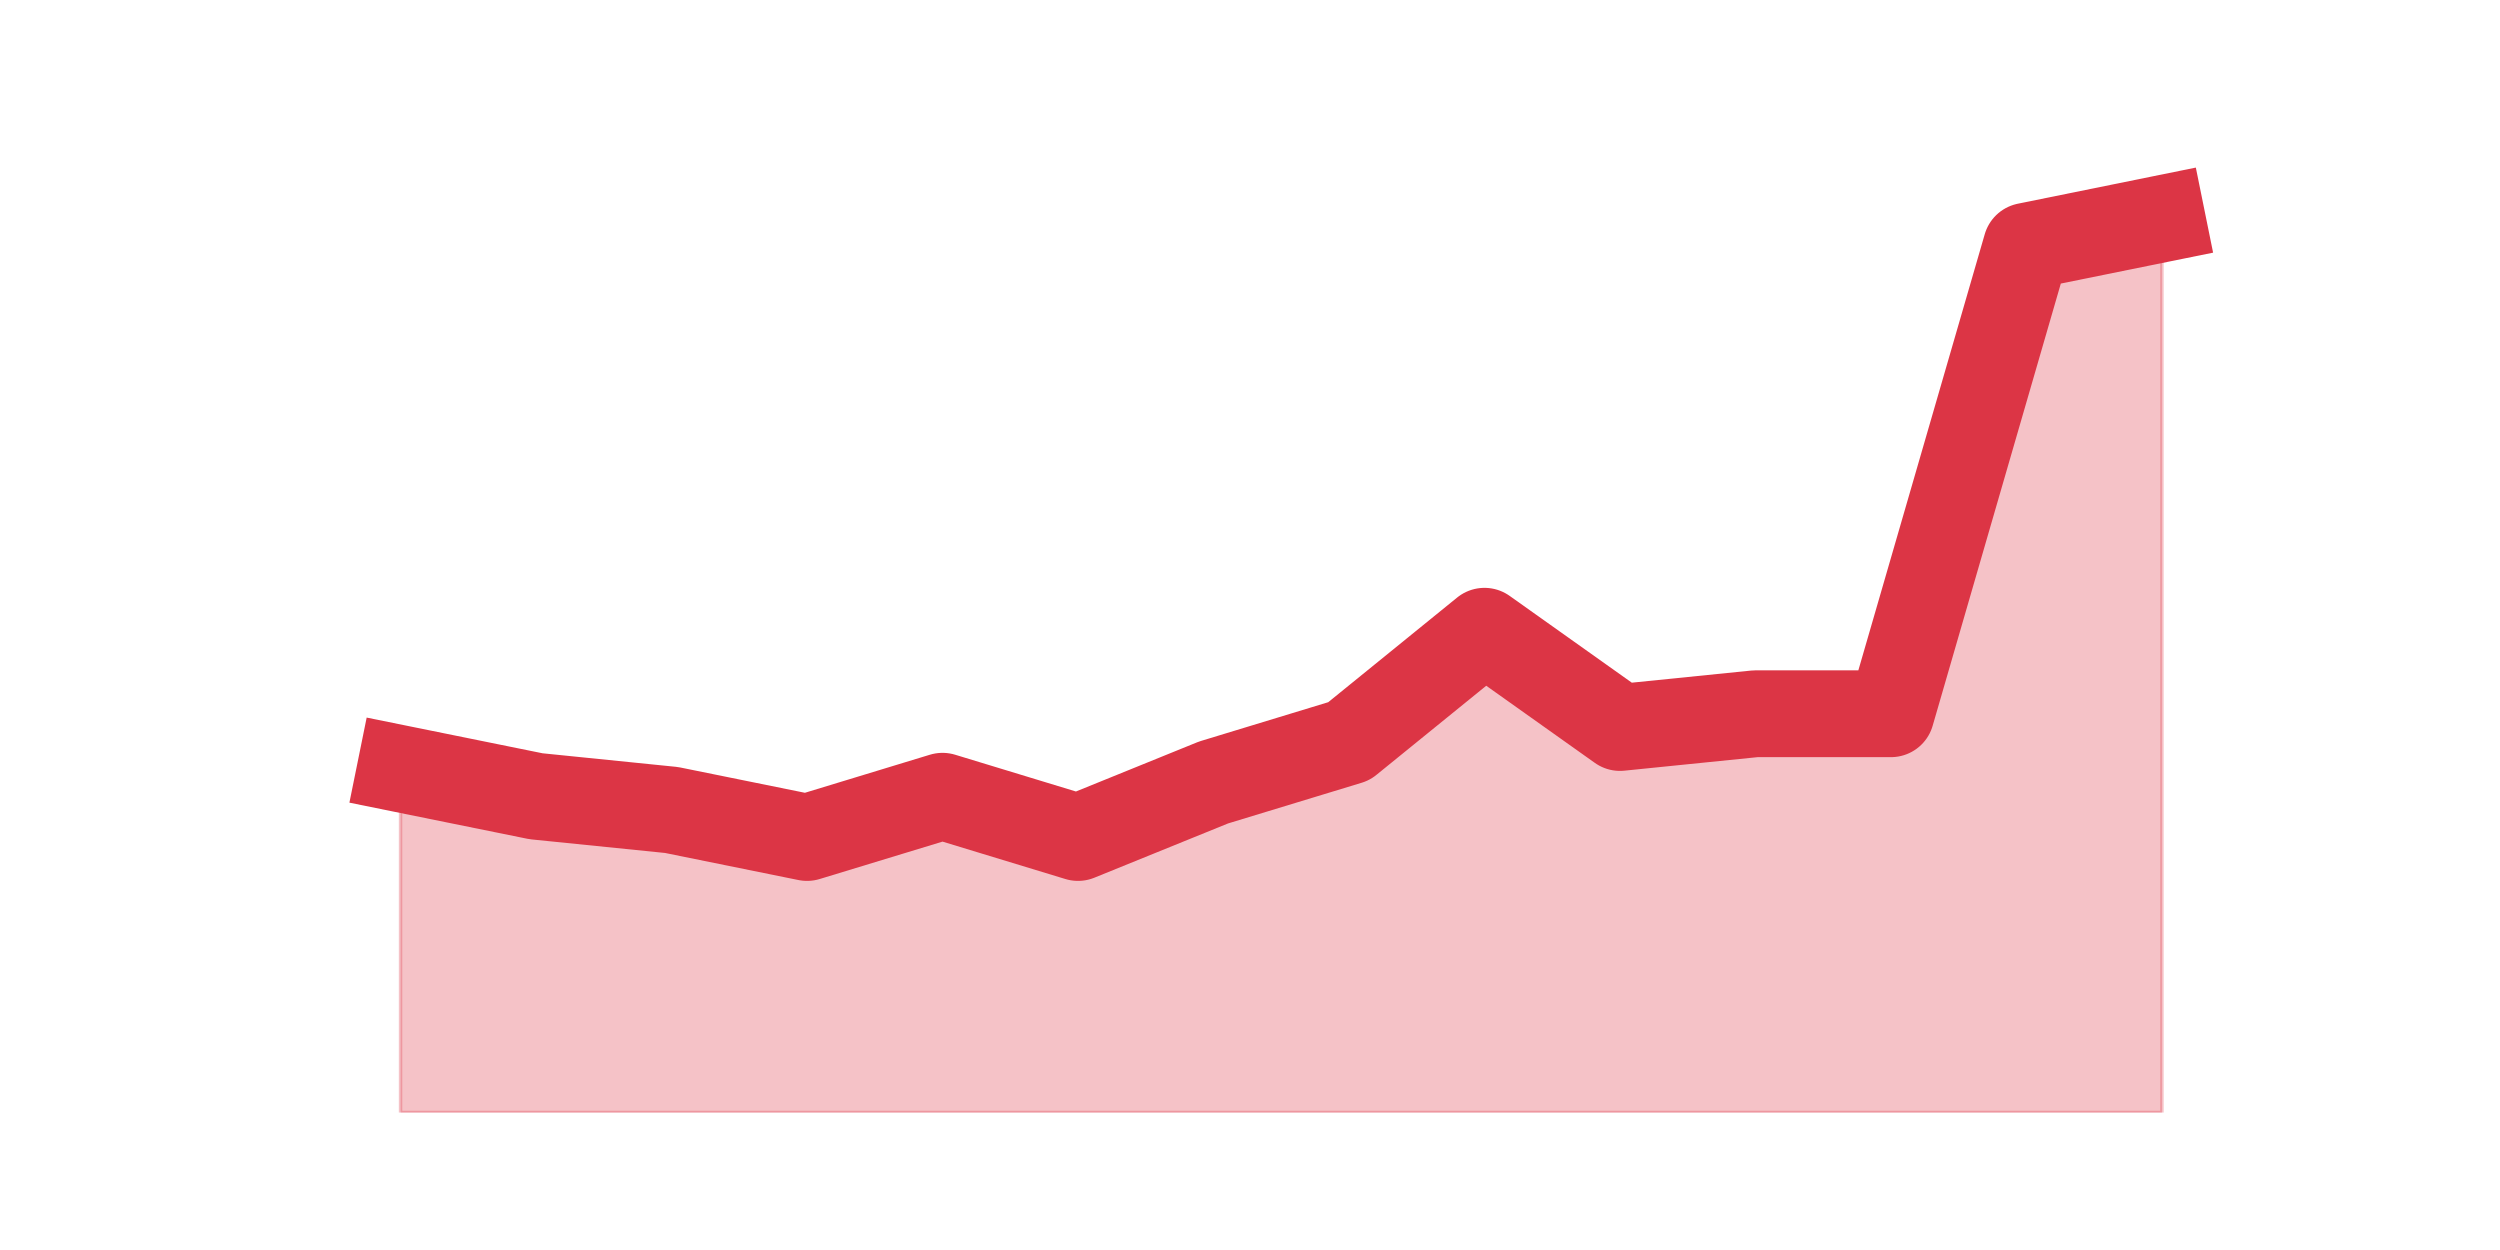 <?xml version="1.0" encoding="utf-8" standalone="no"?>
<!DOCTYPE svg PUBLIC "-//W3C//DTD SVG 1.1//EN"
  "http://www.w3.org/Graphics/SVG/1.1/DTD/svg11.dtd">
<svg height="360pt" version="1.1" viewBox="0 0 720 360" width="720pt" xmlns="http://www.w3.org/2000/svg" xmlns:xlink="http://www.w3.org/1999/xlink">
 <defs>
  <style type="text/css">*{stroke-linecap:butt;stroke-linejoin:round;}</style>
 </defs>
 <g id="figure_1">
  <g id="patch_1">
   <path d="M 0 360 
L 720 360 
L 720 0 
L 0 0 
z
" style="fill:none;"/>
  </g>
  <g id="axes_1">
   <g id="matplotlib.axis_1"/>
   <g id="matplotlib.axis_2"/>
   <g id="PolyCollection_1">
    <defs>
     <path d="M 115.364 -138.6 
L 115.364 -39.6 
L 154.385 -39.6 
L 193.406 -39.6 
L 232.427 -39.6 
L 271.448 -39.6 
L 310.469 -39.6 
L 349.49 -39.6 
L 388.51 -39.6 
L 427.531 -39.6 
L 466.552 -39.6 
L 505.573 -39.6 
L 544.594 -39.6 
L 583.615 -39.6 
L 622.636 -39.6 
L 622.636 -297 
L 622.636 -297 
L 583.615 -289.08 
L 544.594 -154.44 
L 505.573 -154.44 
L 466.552 -150.48 
L 427.531 -178.2 
L 388.51 -146.52 
L 349.49 -134.64 
L 310.469 -118.8 
L 271.448 -130.68 
L 232.427 -118.8 
L 193.406 -126.72 
L 154.385 -130.68 
L 115.364 -138.6 
z
" id="mf34703e3f6" style="stroke:#dc3545;stroke-opacity:0.3;"/>
    </defs>
    <g clip-path="url(#p30e75c7793)">
     <use style="fill:#dc3545;fill-opacity:0.3;stroke:#dc3545;stroke-opacity:0.3;" x="0" xlink:href="#mf34703e3f6" y="360"/>
    </g>
   </g>
   <g id="line2d_1">
    <path clip-path="url(#p30e75c7793)" d="M 115.364 221.4 
L 154.385 229.32 
L 193.406 233.28 
L 232.427 241.2 
L 271.448 229.32 
L 310.469 241.2 
L 349.49 225.36 
L 388.51 213.48 
L 427.531 181.8 
L 466.552 209.52 
L 505.573 205.56 
L 544.594 205.56 
L 583.615 70.92 
L 622.636 63 
" style="fill:none;stroke:#dc3545;stroke-linecap:square;stroke-width:25;"/>
   </g>
  </g>
 </g>
 <defs>
  <clipPath id="p30e75c7793">
   <rect height="277.2" width="558" x="90" y="43.2"/>
  </clipPath>
 </defs>
</svg>
